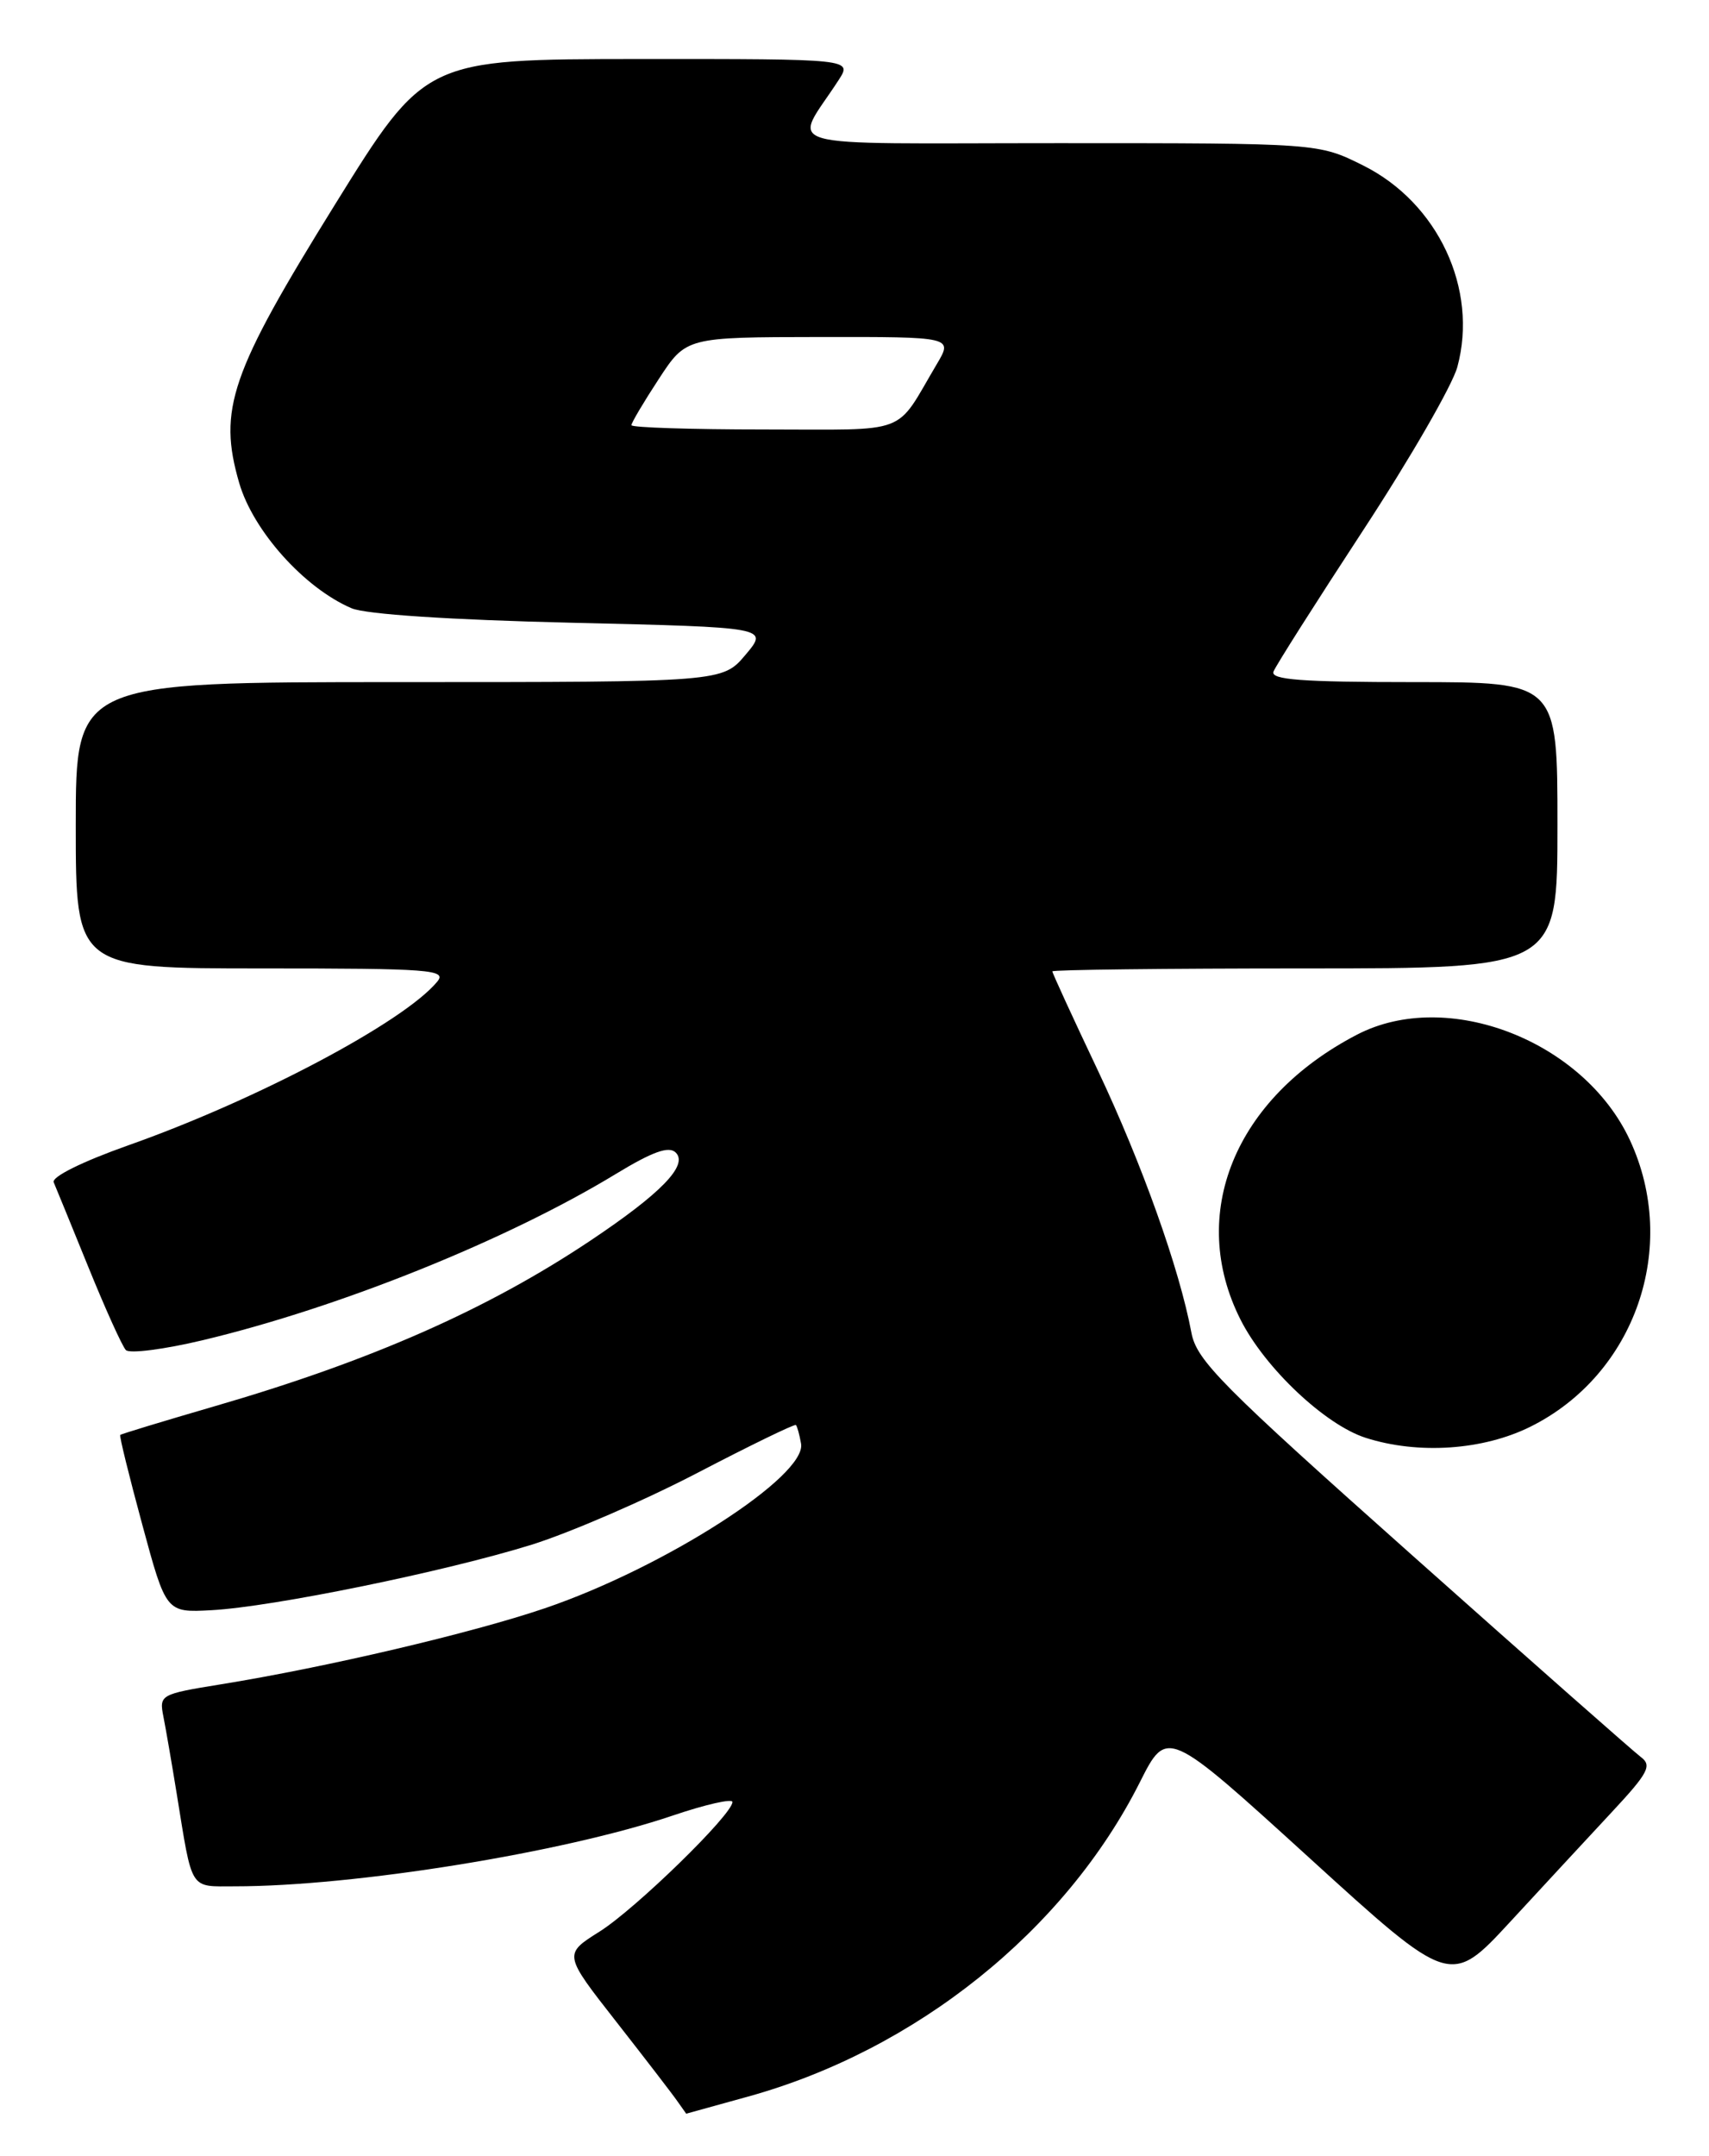 <?xml version="1.0" encoding="UTF-8" standalone="no"?>
<!DOCTYPE svg PUBLIC "-//W3C//DTD SVG 1.1//EN" "http://www.w3.org/Graphics/SVG/1.1/DTD/svg11.dtd" >
<svg xmlns="http://www.w3.org/2000/svg" xmlns:xlink="http://www.w3.org/1999/xlink" version="1.1" viewBox="0 0 203 256">
 <g >
 <path fill="currentColor"
d=" M 88.85 248.97 C 108.84 243.44 126.54 229.23 135.40 211.63 C 138.62 205.24 138.62 205.24 155.46 220.56 C 172.29 235.89 172.29 235.89 179.40 228.20 C 183.30 223.97 188.74 218.11 191.48 215.16 C 195.78 210.55 196.25 209.65 194.92 208.66 C 194.07 208.02 181.86 197.26 167.79 184.73 C 145.07 164.51 142.14 161.56 141.52 158.26 C 140.10 150.66 135.63 138.16 130.40 127.10 C 127.43 120.84 125.00 115.55 125.00 115.35 C 125.00 115.16 138.50 115.00 155.00 115.00 C 185.00 115.00 185.00 115.00 185.00 98.00 C 185.00 81.00 185.00 81.00 167.89 81.00 C 154.62 81.00 150.89 80.72 151.27 79.75 C 151.53 79.06 156.32 71.53 161.90 63.00 C 167.49 54.47 172.53 45.73 173.11 43.57 C 175.61 34.33 170.81 24.08 161.92 19.65 C 156.61 17.00 156.61 17.00 125.69 17.00 C 91.12 17.00 94.20 17.89 99.62 9.50 C 101.23 7.00 101.23 7.00 75.87 7.01 C 50.50 7.03 50.50 7.03 39.79 24.29 C 27.36 44.32 25.88 48.62 28.41 57.34 C 30.07 63.05 36.15 69.83 41.76 72.23 C 43.45 72.95 53.49 73.61 67.90 73.95 C 91.30 74.50 91.30 74.50 88.56 77.75 C 85.82 81.00 85.82 81.00 47.41 81.00 C 9.00 81.00 9.00 81.00 9.00 98.00 C 9.00 115.00 9.00 115.00 31.12 115.00 C 51.20 115.00 53.12 115.15 51.93 116.58 C 47.95 121.38 30.48 130.63 15.20 136.02 C 9.78 137.94 6.10 139.76 6.38 140.40 C 6.64 141.01 8.50 145.55 10.51 150.50 C 12.52 155.45 14.52 159.87 14.95 160.32 C 15.39 160.77 19.51 160.24 24.12 159.14 C 40.33 155.27 60.19 147.28 73.13 139.42 C 77.54 136.74 79.46 136.06 80.27 136.87 C 81.77 138.37 78.53 141.71 70.12 147.33 C 57.87 155.51 44.04 161.61 25.43 167.01 C 19.42 168.76 14.40 170.28 14.28 170.40 C 14.16 170.51 15.34 175.30 16.90 181.05 C 19.73 191.50 19.73 191.50 25.11 191.21 C 32.39 190.82 52.91 186.62 63.16 183.43 C 67.75 181.99 76.62 178.15 82.89 174.88 C 89.15 171.62 94.40 169.07 94.54 169.22 C 94.69 169.37 94.97 170.37 95.15 171.43 C 95.84 175.28 78.92 186.15 64.72 190.98 C 56.05 193.93 38.71 198.00 26.19 200.02 C 19.04 201.18 18.90 201.26 19.41 203.85 C 19.70 205.31 20.41 209.43 20.99 213.00 C 22.89 224.70 22.45 224.00 27.91 224.00 C 42.10 224.00 66.94 219.99 79.90 215.60 C 83.80 214.28 87.00 213.55 87.00 213.99 C 87.00 215.47 75.50 226.68 71.21 229.38 C 66.93 232.07 66.93 232.07 73.21 240.09 C 76.67 244.51 79.95 248.77 80.49 249.56 C 81.04 250.35 81.50 251.00 81.51 251.00 C 81.53 251.00 84.83 250.09 88.85 248.97 Z  M 181.81 169.41 C 194.25 163.21 199.50 148.06 193.60 135.38 C 188.10 123.57 171.91 117.31 161.20 122.86 C 146.65 130.41 141.02 144.21 147.37 156.74 C 150.28 162.48 157.41 169.20 162.22 170.74 C 168.46 172.74 176.17 172.22 181.81 169.41 Z  M 75.00 50.49 C 75.00 50.21 76.46 47.74 78.25 45.01 C 81.50 40.04 81.50 40.04 97.35 40.02 C 113.20 40.00 113.20 40.00 111.27 43.25 C 106.20 51.80 108.33 51.00 90.76 51.00 C 82.09 51.00 75.00 50.77 75.00 50.49 Z "/>
</g>
</svg>